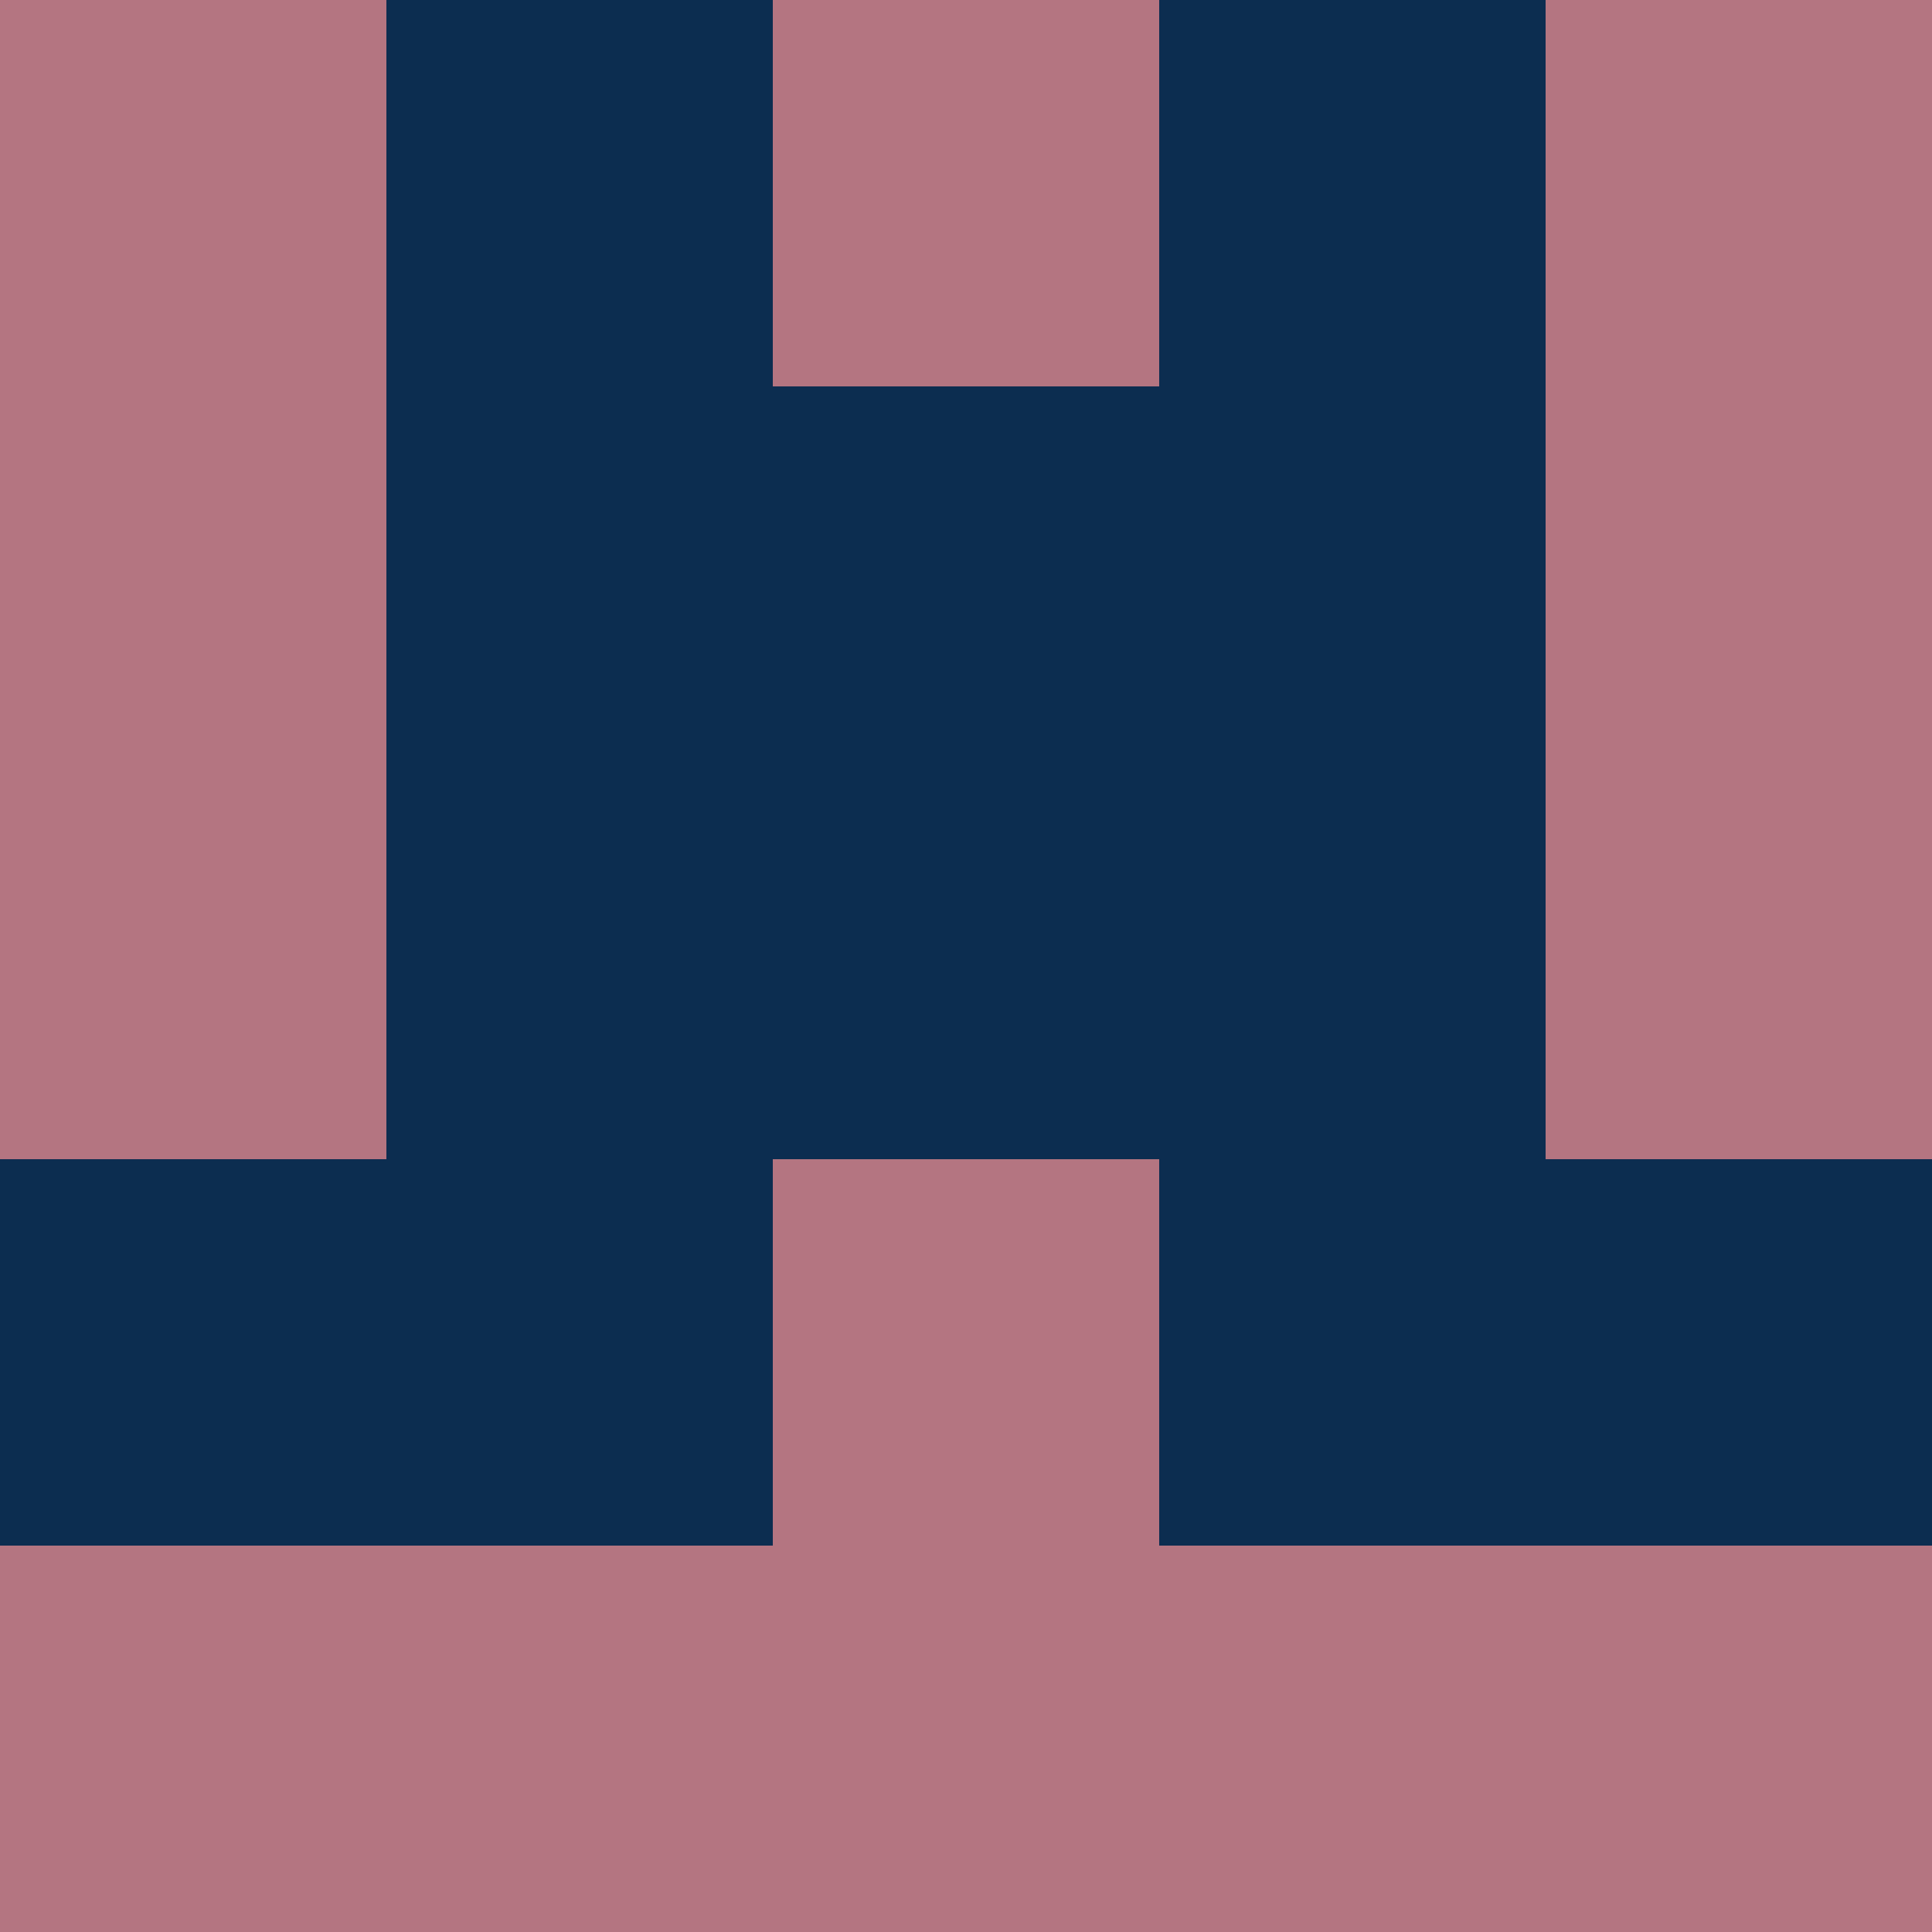 <?xml version="1.0" encoding="utf-8"?>
<!DOCTYPE svg PUBLIC "-//W3C//DTD SVG 20010904//EN"
        "http://www.w3.org/TR/2001/REC-SVG-20010904/DTD/svg10.dtd">

<svg width="400" height="400" viewBox="0 0 5 5"
    xmlns="http://www.w3.org/2000/svg"
    xmlns:xlink="http://www.w3.org/1999/xlink">
            <rect x="0" y="0" width="1" height="1" fill="#B47581" />
        <rect x="0" y="1" width="1" height="1" fill="#B47581" />
        <rect x="0" y="2" width="1" height="1" fill="#B47581" />
        <rect x="0" y="3" width="1" height="1" fill="#0C2D50" />
        <rect x="0" y="4" width="1" height="1" fill="#B47581" />
                <rect x="1" y="0" width="1" height="1" fill="#0C2D50" />
        <rect x="1" y="1" width="1" height="1" fill="#0C2D50" />
        <rect x="1" y="2" width="1" height="1" fill="#0C2D50" />
        <rect x="1" y="3" width="1" height="1" fill="#0C2D50" />
        <rect x="1" y="4" width="1" height="1" fill="#B47581" />
                <rect x="2" y="0" width="1" height="1" fill="#B47581" />
        <rect x="2" y="1" width="1" height="1" fill="#0C2D50" />
        <rect x="2" y="2" width="1" height="1" fill="#0C2D50" />
        <rect x="2" y="3" width="1" height="1" fill="#B47581" />
        <rect x="2" y="4" width="1" height="1" fill="#B47581" />
                <rect x="3" y="0" width="1" height="1" fill="#0C2D50" />
        <rect x="3" y="1" width="1" height="1" fill="#0C2D50" />
        <rect x="3" y="2" width="1" height="1" fill="#0C2D50" />
        <rect x="3" y="3" width="1" height="1" fill="#0C2D50" />
        <rect x="3" y="4" width="1" height="1" fill="#B47581" />
                <rect x="4" y="0" width="1" height="1" fill="#B47581" />
        <rect x="4" y="1" width="1" height="1" fill="#B47581" />
        <rect x="4" y="2" width="1" height="1" fill="#B47581" />
        <rect x="4" y="3" width="1" height="1" fill="#0C2D50" />
        <rect x="4" y="4" width="1" height="1" fill="#B47581" />
        
</svg>


